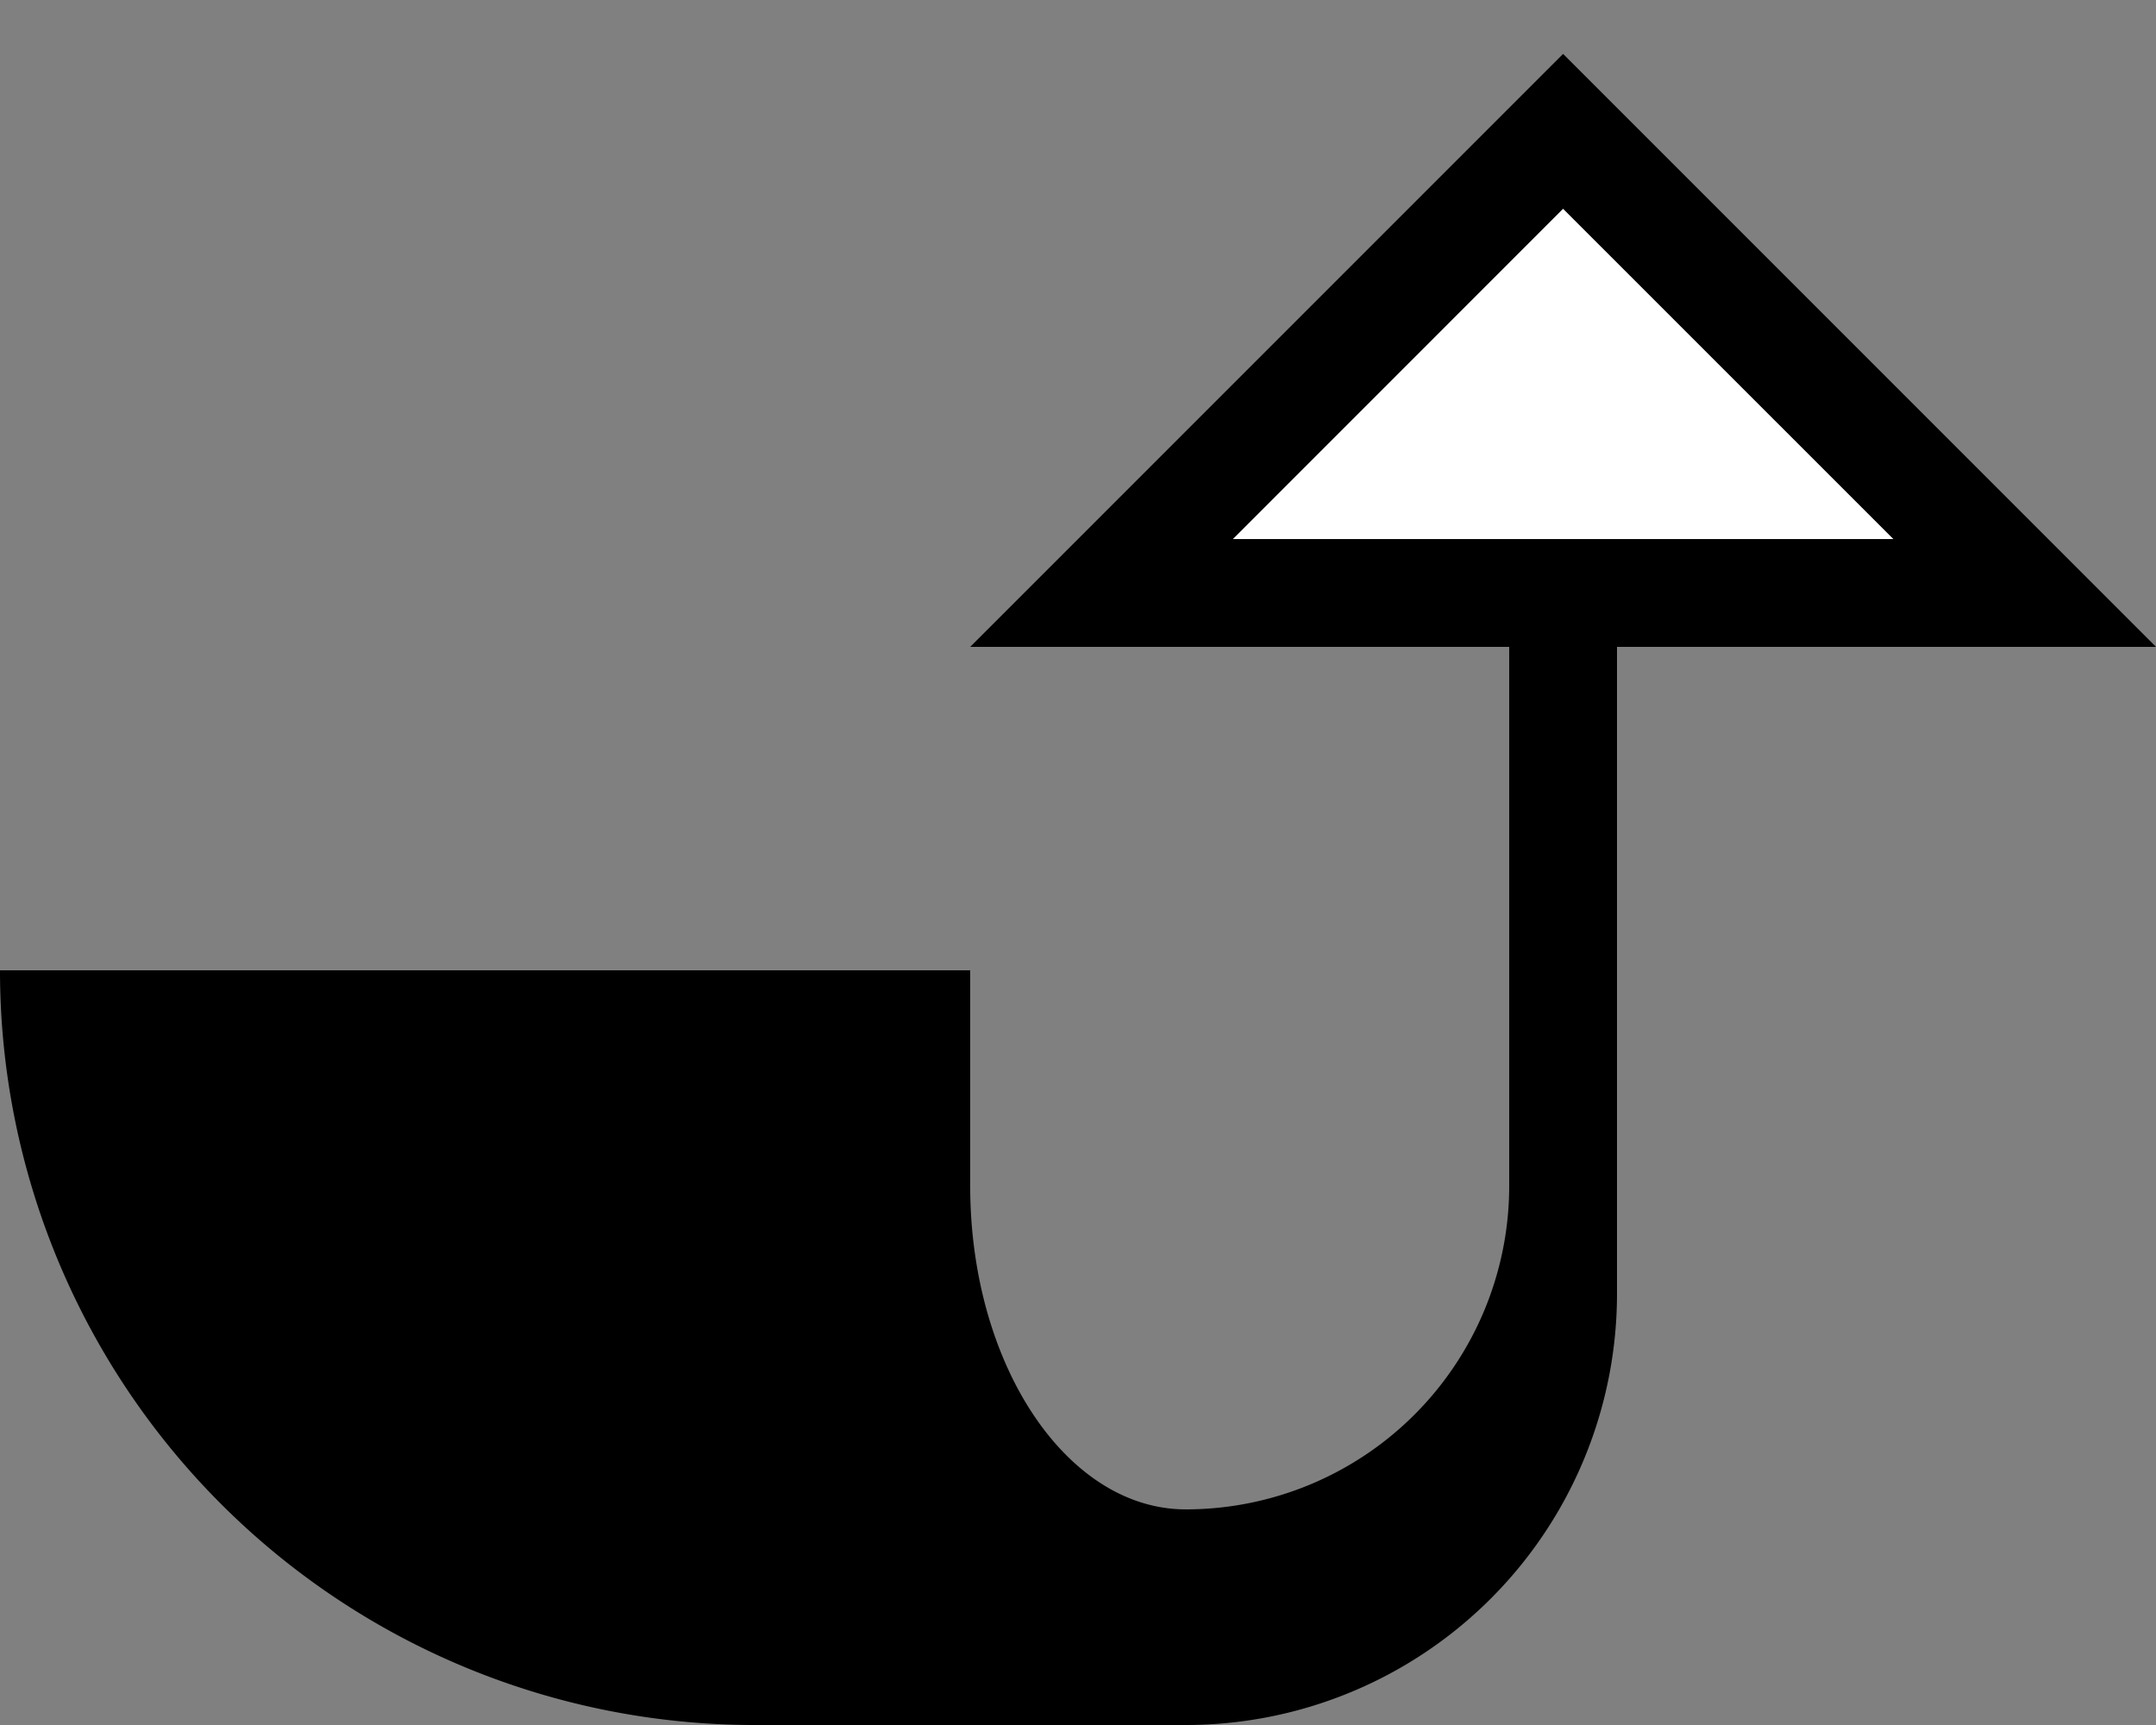 <svg xmlns="http://www.w3.org/2000/svg" version="1.0" width="20" height="16"><rect width="100%" height="100%" fill="#808080" stroke="none"/><path d="M14.5.5L20 6H9L14.5.5zm0 1.438L11.437 5h6.126L14.5 1.937zM15 6v6a4 4 0 0 1-4 4H7a7 7 0 0 1-7-7h9v2c0 1.657.895 3 2 3a3 3 0 0 0 3-3V6h1z"/><path d="M14.5 1.938L17.563 5h-6.125L14.5 1.937z" fill="#fff"/></svg>